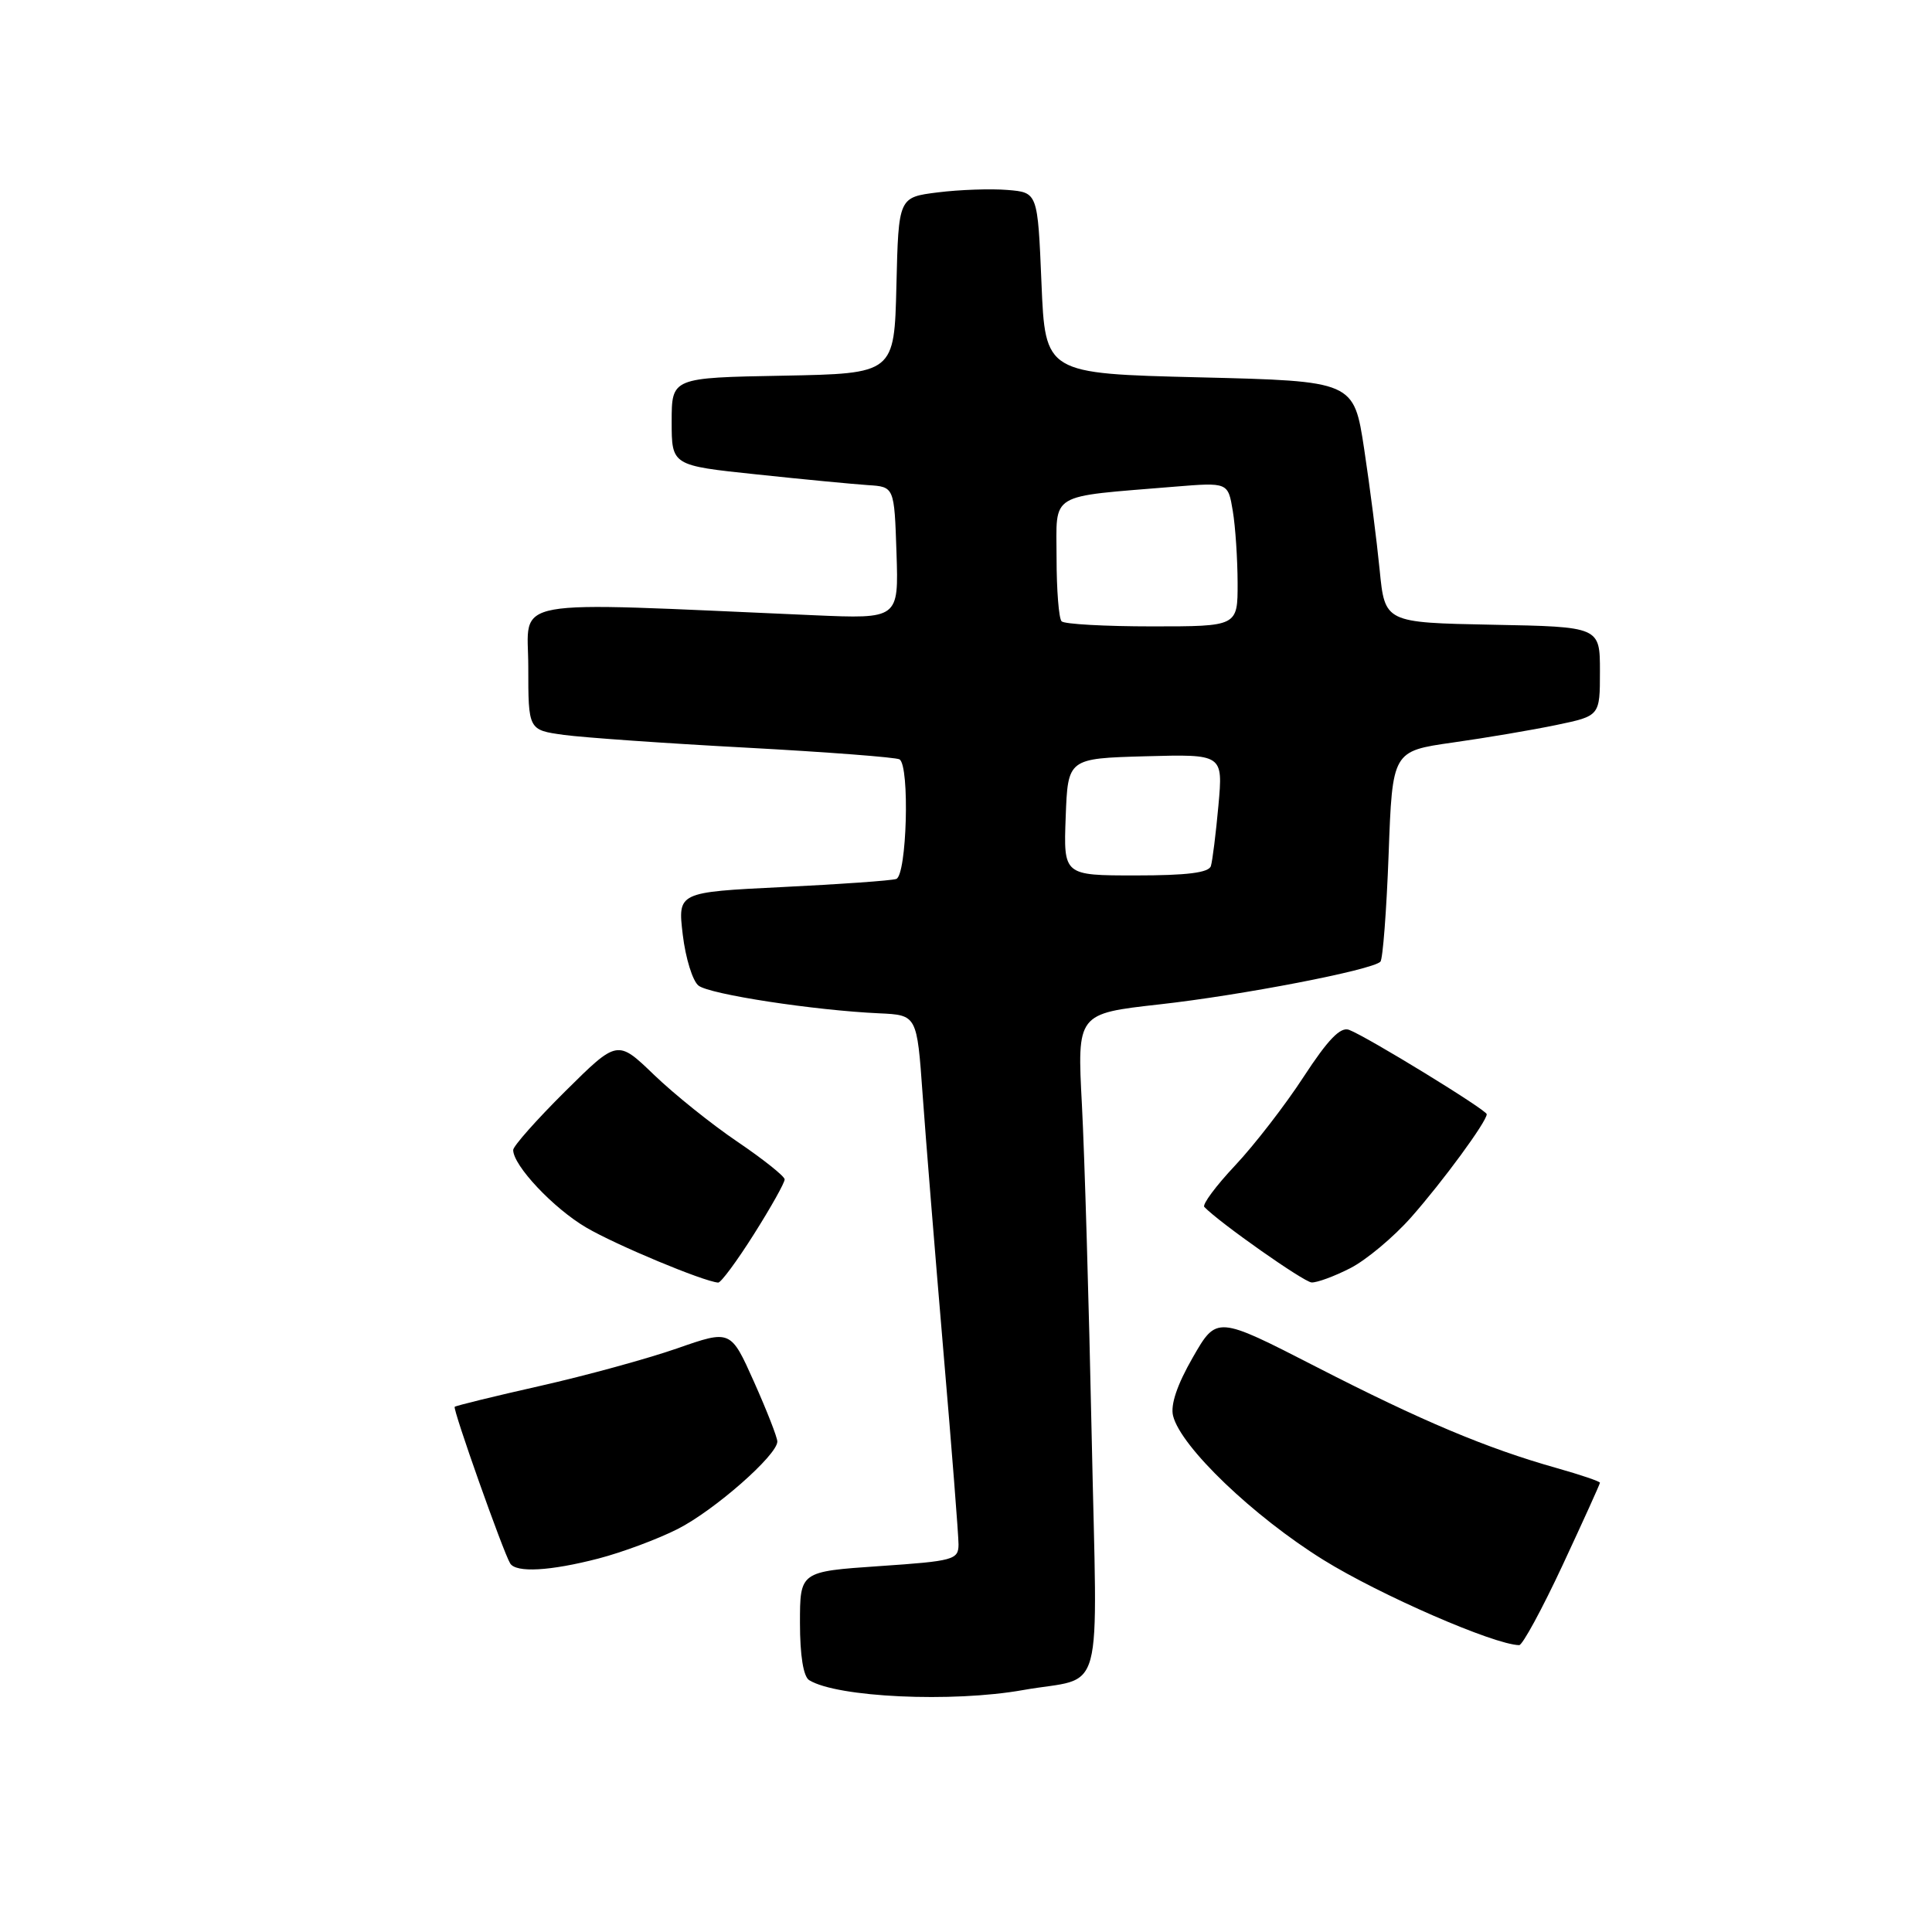 <?xml version="1.0" encoding="UTF-8" standalone="no"?>
<!DOCTYPE svg PUBLIC "-//W3C//DTD SVG 1.1//EN" "http://www.w3.org/Graphics/SVG/1.1/DTD/svg11.dtd" >
<svg xmlns="http://www.w3.org/2000/svg" xmlns:xlink="http://www.w3.org/1999/xlink" version="1.1" viewBox="0 0 256 256">
 <g >
 <path fill="currentColor"
d=" M 135.57 223.94 C 146.52 222.00 145.40 226.16 144.65 190.13 C 144.29 172.74 143.71 153.06 143.36 146.40 C 142.72 134.31 142.72 134.31 153.61 133.09 C 164.51 131.88 181.79 128.54 182.91 127.43 C 183.23 127.11 183.72 120.70 184.00 113.19 C 184.50 99.53 184.50 99.53 192.50 98.39 C 196.90 97.77 203.09 96.72 206.25 96.06 C 212.00 94.86 212.00 94.86 212.00 88.96 C 212.00 83.05 212.00 83.05 197.75 82.78 C 183.50 82.50 183.50 82.50 182.81 75.50 C 182.43 71.65 181.51 64.45 180.76 59.50 C 179.39 50.50 179.39 50.50 158.95 50.00 C 138.50 49.50 138.50 49.50 138.00 37.50 C 137.50 25.50 137.50 25.50 133.50 25.17 C 131.30 24.99 127.15 25.13 124.28 25.49 C 119.06 26.14 119.06 26.14 118.78 37.82 C 118.50 49.50 118.50 49.50 103.75 49.78 C 89.00 50.05 89.00 50.05 89.00 55.86 C 89.00 61.68 89.00 61.68 100.25 62.86 C 106.44 63.52 113.08 64.15 115.00 64.28 C 118.50 64.50 118.50 64.50 118.79 73.26 C 119.08 82.01 119.08 82.01 107.79 81.52 C 66.38 79.72 70.00 79.06 70.00 88.36 C 70.00 96.73 70.00 96.73 74.72 97.38 C 77.32 97.73 88.21 98.50 98.92 99.07 C 109.63 99.65 118.75 100.35 119.19 100.62 C 120.57 101.47 120.16 116.01 118.75 116.47 C 118.06 116.69 111.27 117.17 103.65 117.54 C 89.80 118.22 89.80 118.22 90.47 123.86 C 90.84 126.96 91.78 130.00 92.56 130.60 C 94.04 131.76 107.89 133.88 116.50 134.27 C 121.50 134.50 121.50 134.50 122.25 145.00 C 122.66 150.78 123.90 166.07 125.00 179.00 C 126.11 191.93 127.01 203.47 127.01 204.65 C 127.00 206.68 126.36 206.85 116.50 207.52 C 106.00 208.24 106.00 208.24 106.00 215.06 C 106.00 219.34 106.45 222.16 107.22 222.63 C 110.90 224.91 126.17 225.62 135.57 223.94 Z  M 207.05 207.40 C 209.77 201.56 212.00 196.65 212.00 196.47 C 212.00 196.29 209.41 195.41 206.25 194.52 C 197.00 191.91 188.38 188.29 174.36 181.09 C 161.22 174.35 161.22 174.35 158.05 179.87 C 155.98 183.47 155.07 186.16 155.44 187.61 C 156.47 191.73 166.08 200.93 175.35 206.69 C 182.86 211.35 197.97 217.93 201.30 217.99 C 201.74 217.99 204.33 213.23 207.05 207.40 Z  M 79.31 206.51 C 82.46 205.69 87.18 203.93 89.80 202.60 C 94.65 200.14 103.00 192.81 103.00 191.01 C 103.00 190.46 101.61 186.91 99.91 183.10 C 96.82 176.19 96.82 176.19 89.72 178.67 C 85.81 180.03 77.65 182.27 71.58 183.64 C 65.50 185.01 60.41 186.26 60.25 186.41 C 59.96 186.70 66.68 205.67 67.60 207.16 C 68.38 208.43 72.91 208.17 79.31 206.51 Z  M 99.91 163.52 C 102.16 159.96 103.99 156.70 103.97 156.27 C 103.95 155.85 101.14 153.61 97.72 151.29 C 94.30 148.98 89.32 144.98 86.65 142.41 C 81.81 137.75 81.81 137.75 74.90 144.60 C 71.11 148.36 68.00 151.87 68.00 152.38 C 68.00 154.44 73.34 160.11 77.67 162.65 C 81.64 164.98 93.18 169.79 95.16 169.95 C 95.52 169.98 97.66 167.09 99.91 163.52 Z  M 178.92 168.04 C 181.03 166.96 184.66 163.93 186.99 161.29 C 191.18 156.55 197.00 148.61 197.00 147.64 C 197.00 147.08 181.21 137.40 178.76 136.46 C 177.62 136.02 175.96 137.75 172.74 142.68 C 170.30 146.43 166.21 151.72 163.66 154.43 C 161.11 157.14 159.27 159.62 159.58 159.93 C 161.63 162.05 172.74 169.86 173.79 169.93 C 174.50 169.97 176.81 169.12 178.92 168.04 Z  M 141.21 108.25 C 141.50 100.50 141.50 100.50 151.78 100.21 C 162.06 99.93 162.06 99.93 161.45 106.71 C 161.11 110.45 160.66 114.06 160.45 114.75 C 160.18 115.64 157.28 116.00 150.49 116.00 C 140.92 116.00 140.92 116.00 141.21 108.25 Z  M 140.67 82.33 C 140.30 81.97 140.00 78.17 140.00 73.89 C 140.00 65.12 138.73 65.89 155.61 64.49 C 162.72 63.91 162.72 63.91 163.35 67.70 C 163.70 69.79 163.98 74.09 163.99 77.25 C 164.00 83.00 164.00 83.00 152.67 83.00 C 146.43 83.00 141.03 82.70 140.67 82.33 Z "/>
</g>
</svg>